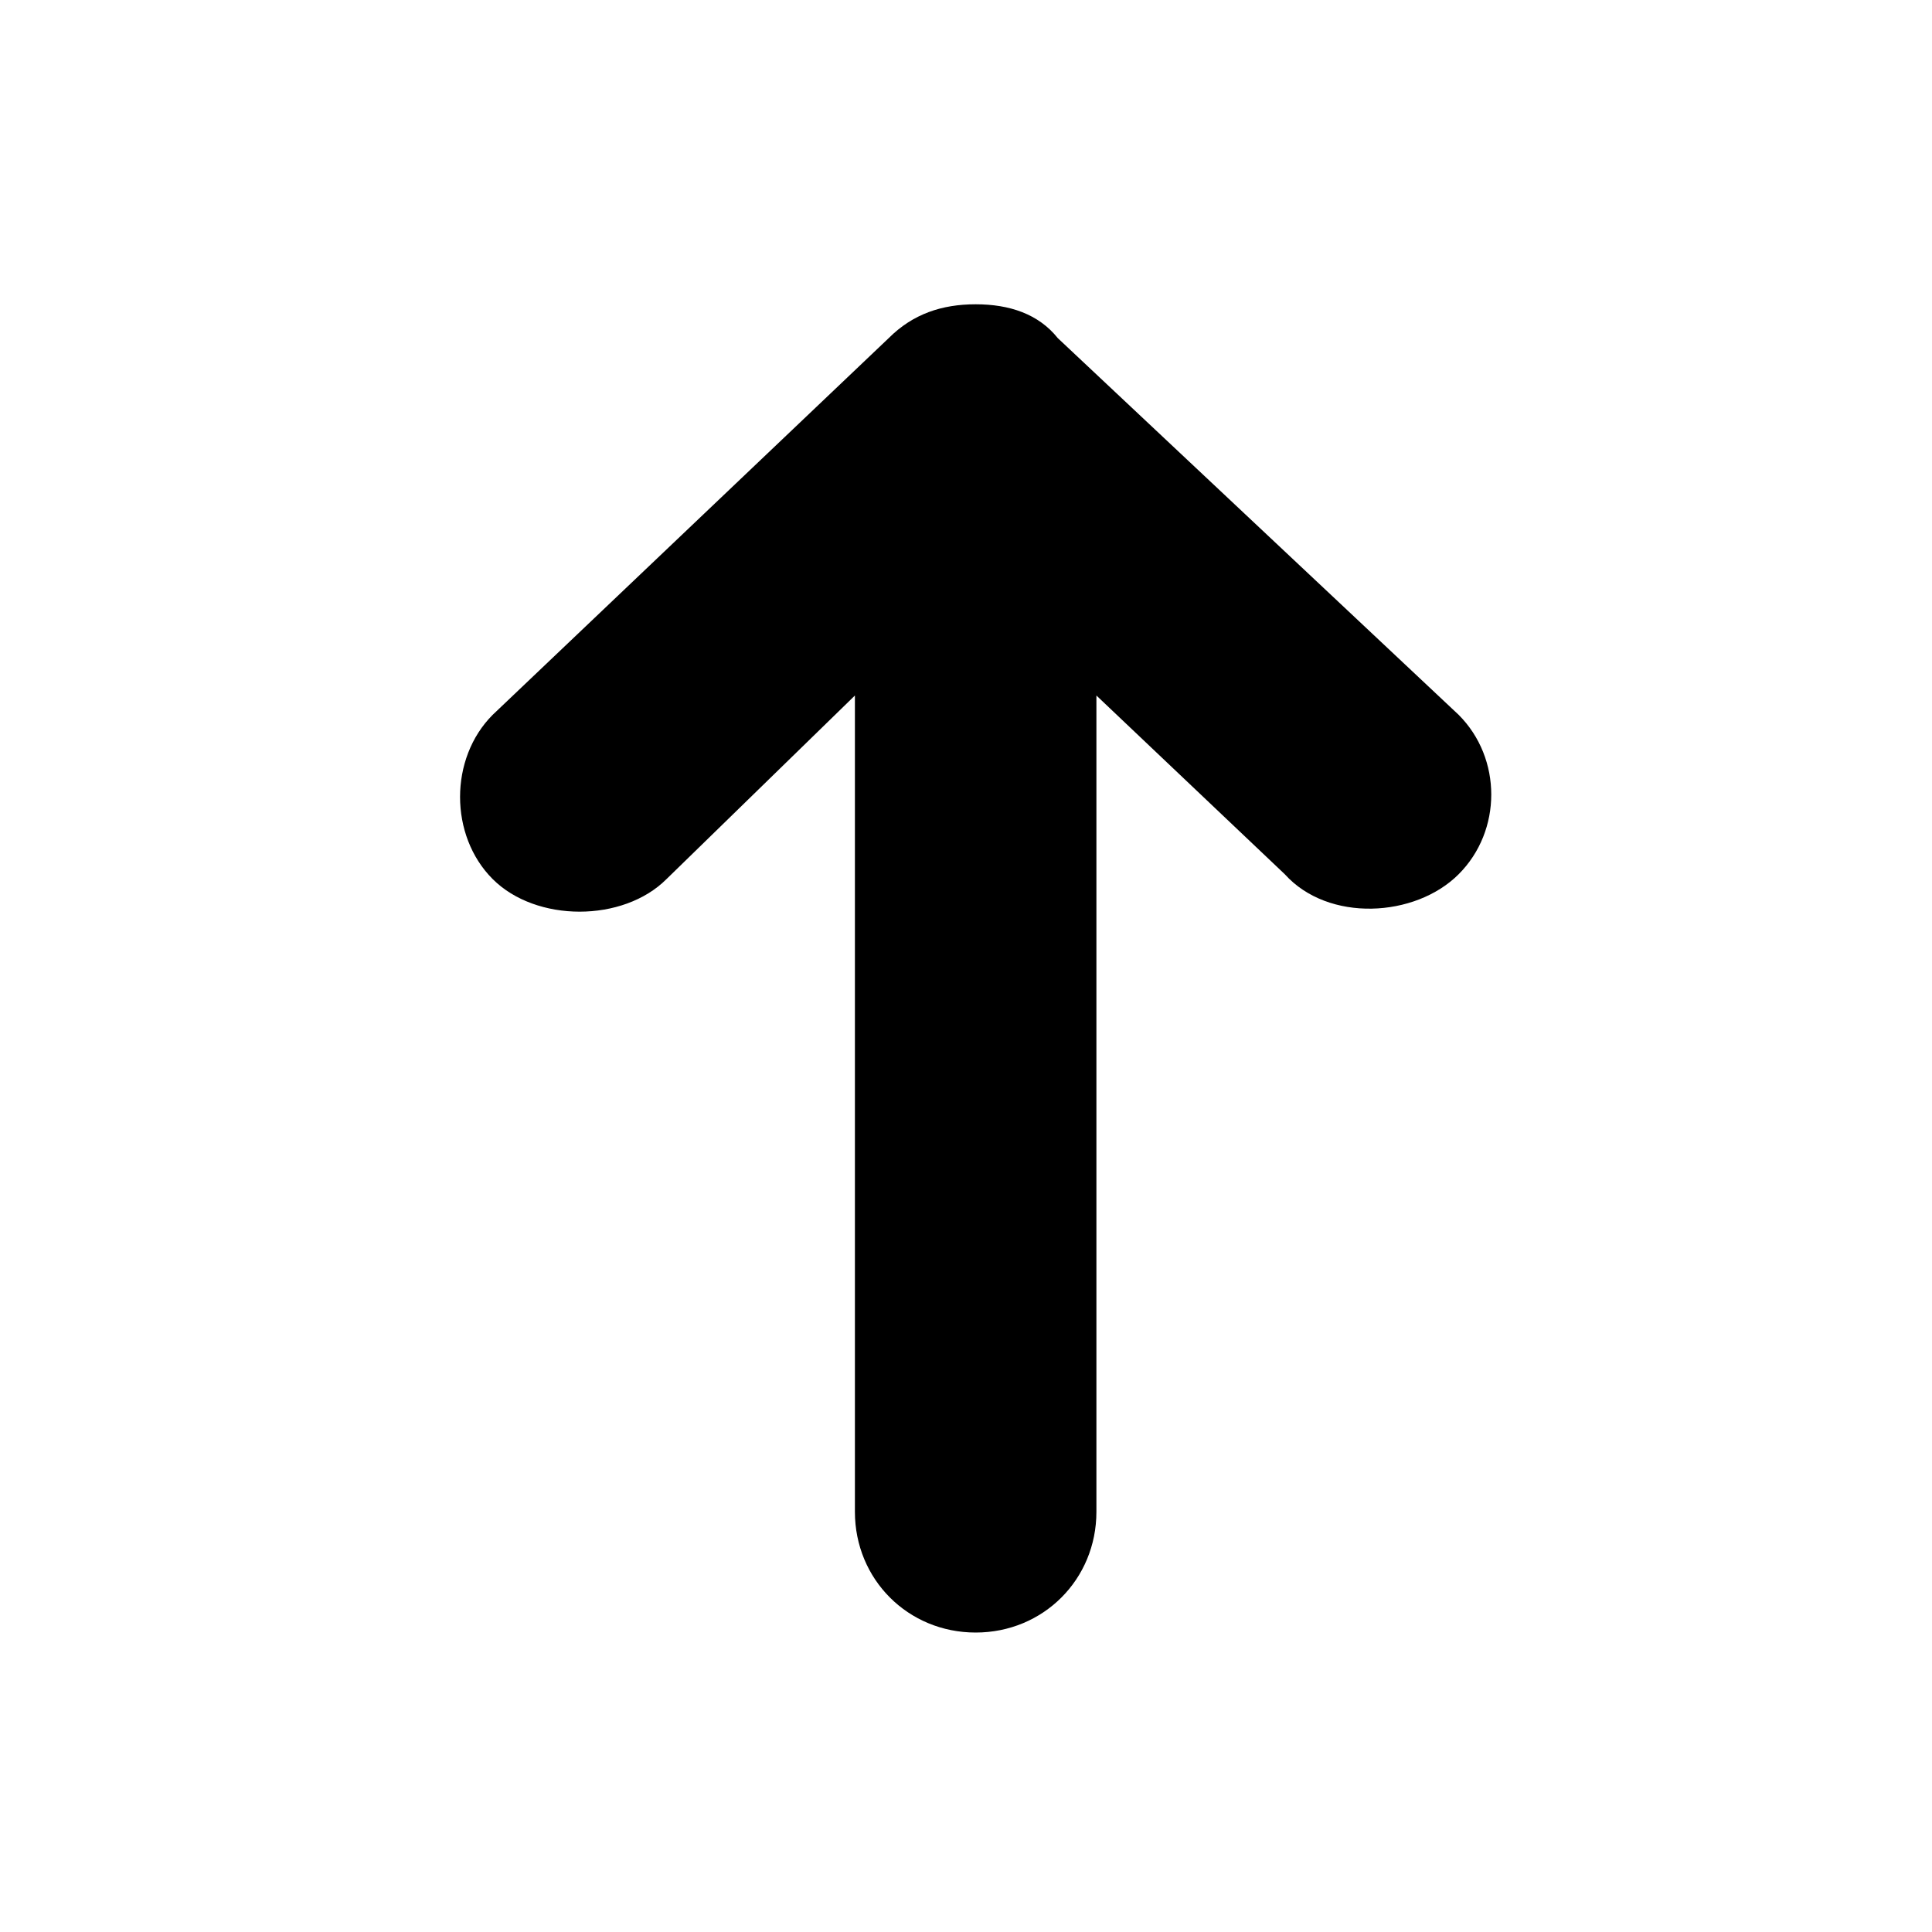 <?xml version="1.0"?><svg fill="currentColor" xmlns="http://www.w3.org/2000/svg" width="40" height="40" viewBox="0 0 40 40"><path d="m10.2 14.8l8.2-7.8c0.5-0.5 1.1-0.7 1.8-0.7s1.3 0.2 1.7 0.7l8.3 7.8c0.9 0.9 0.9 2.4 0 3.3s-2.7 1-3.6 0l-3.9-3.7v16.9c0 1.4-1.1 2.5-2.5 2.5s-2.5-1.1-2.5-2.5v-16.9l-3.9 3.8c-0.9 0.9-2.7 0.9-3.6 0s-0.9-2.5 0-3.4z"></path></svg>

